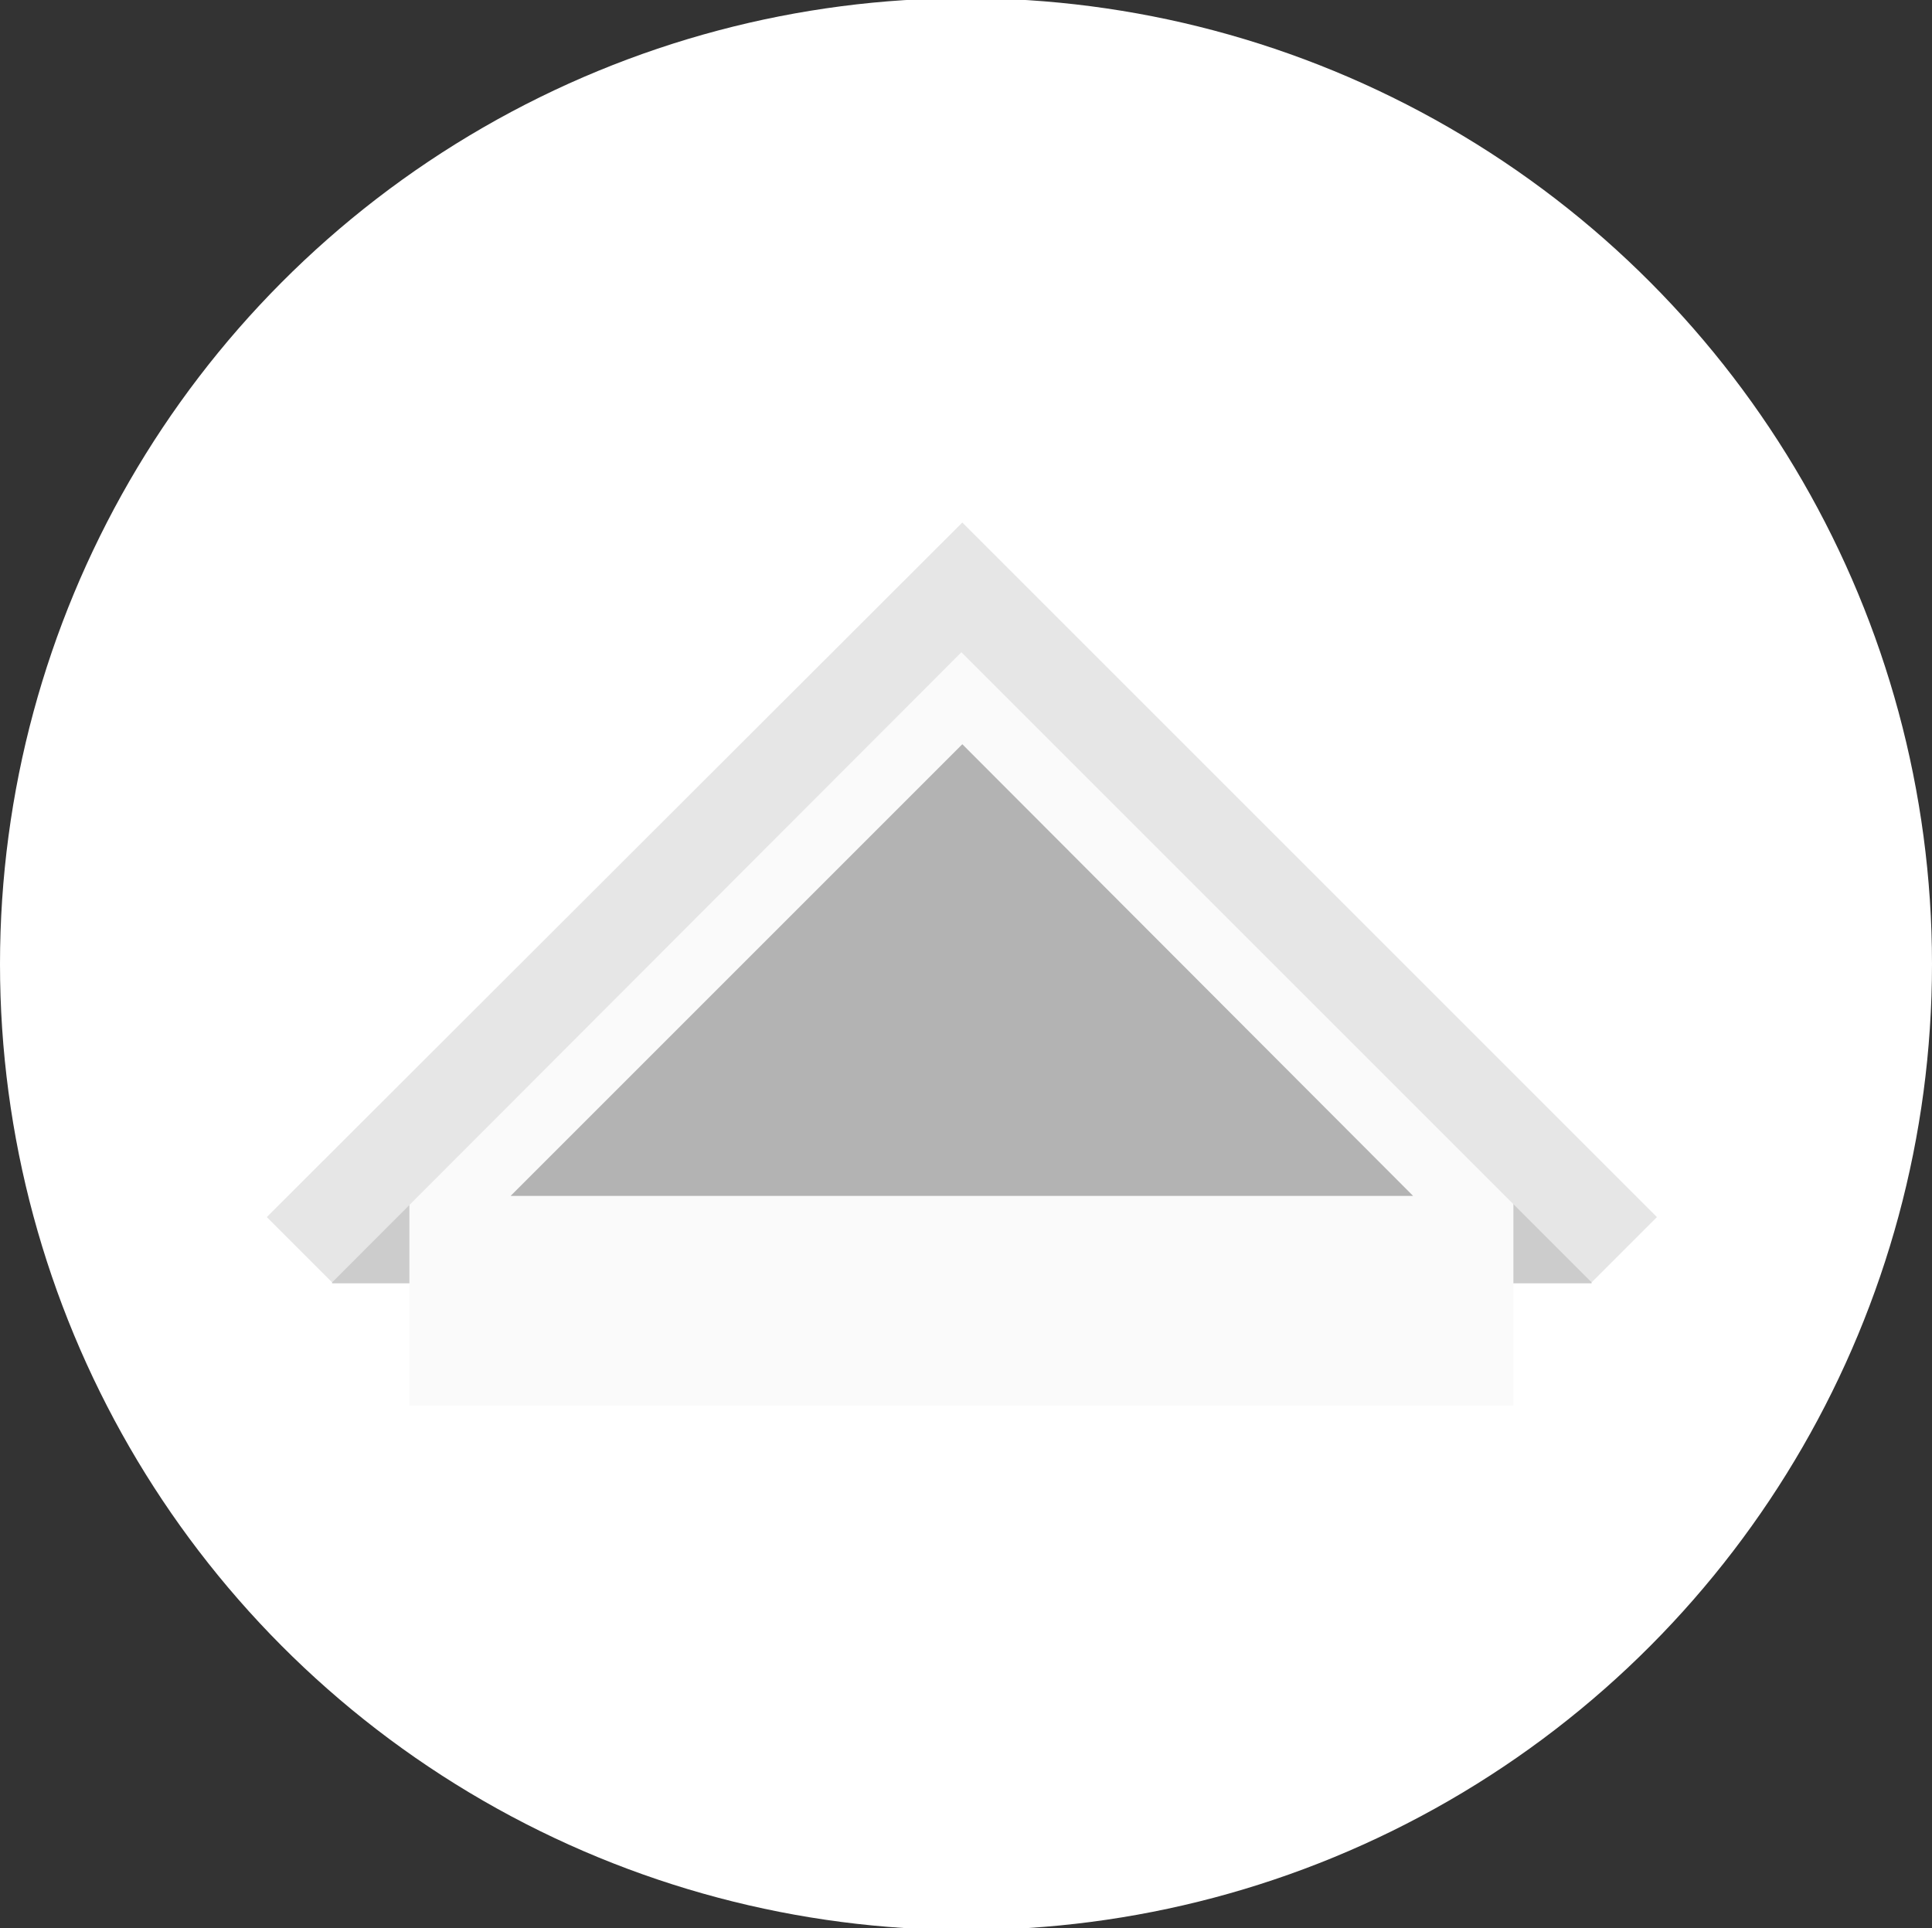 <?xml version="1.0" encoding="utf-8"?>
<!-- Generator: Adobe Illustrator 24.3.0, SVG Export Plug-In . SVG Version: 6.00 Build 0)  -->
<svg version="1.1" id="Layer_1" xmlns="http://www.w3.org/2000/svg" xmlns:xlink="http://www.w3.org/1999/xlink" x="0px" y="0px"
	 viewBox="0 0 210 209.6" style="enable-background:new 0 0 210 209.6;" xml:space="preserve">
<rect x="0" y="0" width="210" height="209.6" fill="#333333" stroke="none"/>
<style type="text/css">
	.st0{fill:#FFFFFF;}
	.st1{fill:#CCCCCC;}
	.st2{fill:#FAFAFA;}
	.st3{fill:#E6E6E6;}
	.st4{fill:#B3B3B3;}
</style>
<g id="comble-aménagé-default-state" transform="translate(-15 0)">
	<circle id="ellipse" class="st0" cx="120" cy="104.8" r="105"/>
	<g id="icon" transform="translate(49 62)">
		<rect id="Rectangle_266" x="110.7" y="66.5" class="st1" width="28.3" height="11"/>
		<rect id="Rectangle_267" x="2.1" y="66.5" class="st1" width="28.3" height="11"/>
		<path id="Path_182" class="st2" d="M10.5,66.8l60-60l60,60v24h-120L10.5,66.8z"/>
		<path id="Path_183" class="st3" d="M146.1,70.3l-7.1,7.1l-8.5-8.5l-60-60L2.1,77.4L-5,70.3L70.1-4.7l0.5-0.5L146.1,70.3z"/>
		<path id="Path_184" class="st4" d="M119.6,68H21.5l48.8-48.8l0.3-0.3L119.6,68z"/>
	</g>
</g>
</svg>
